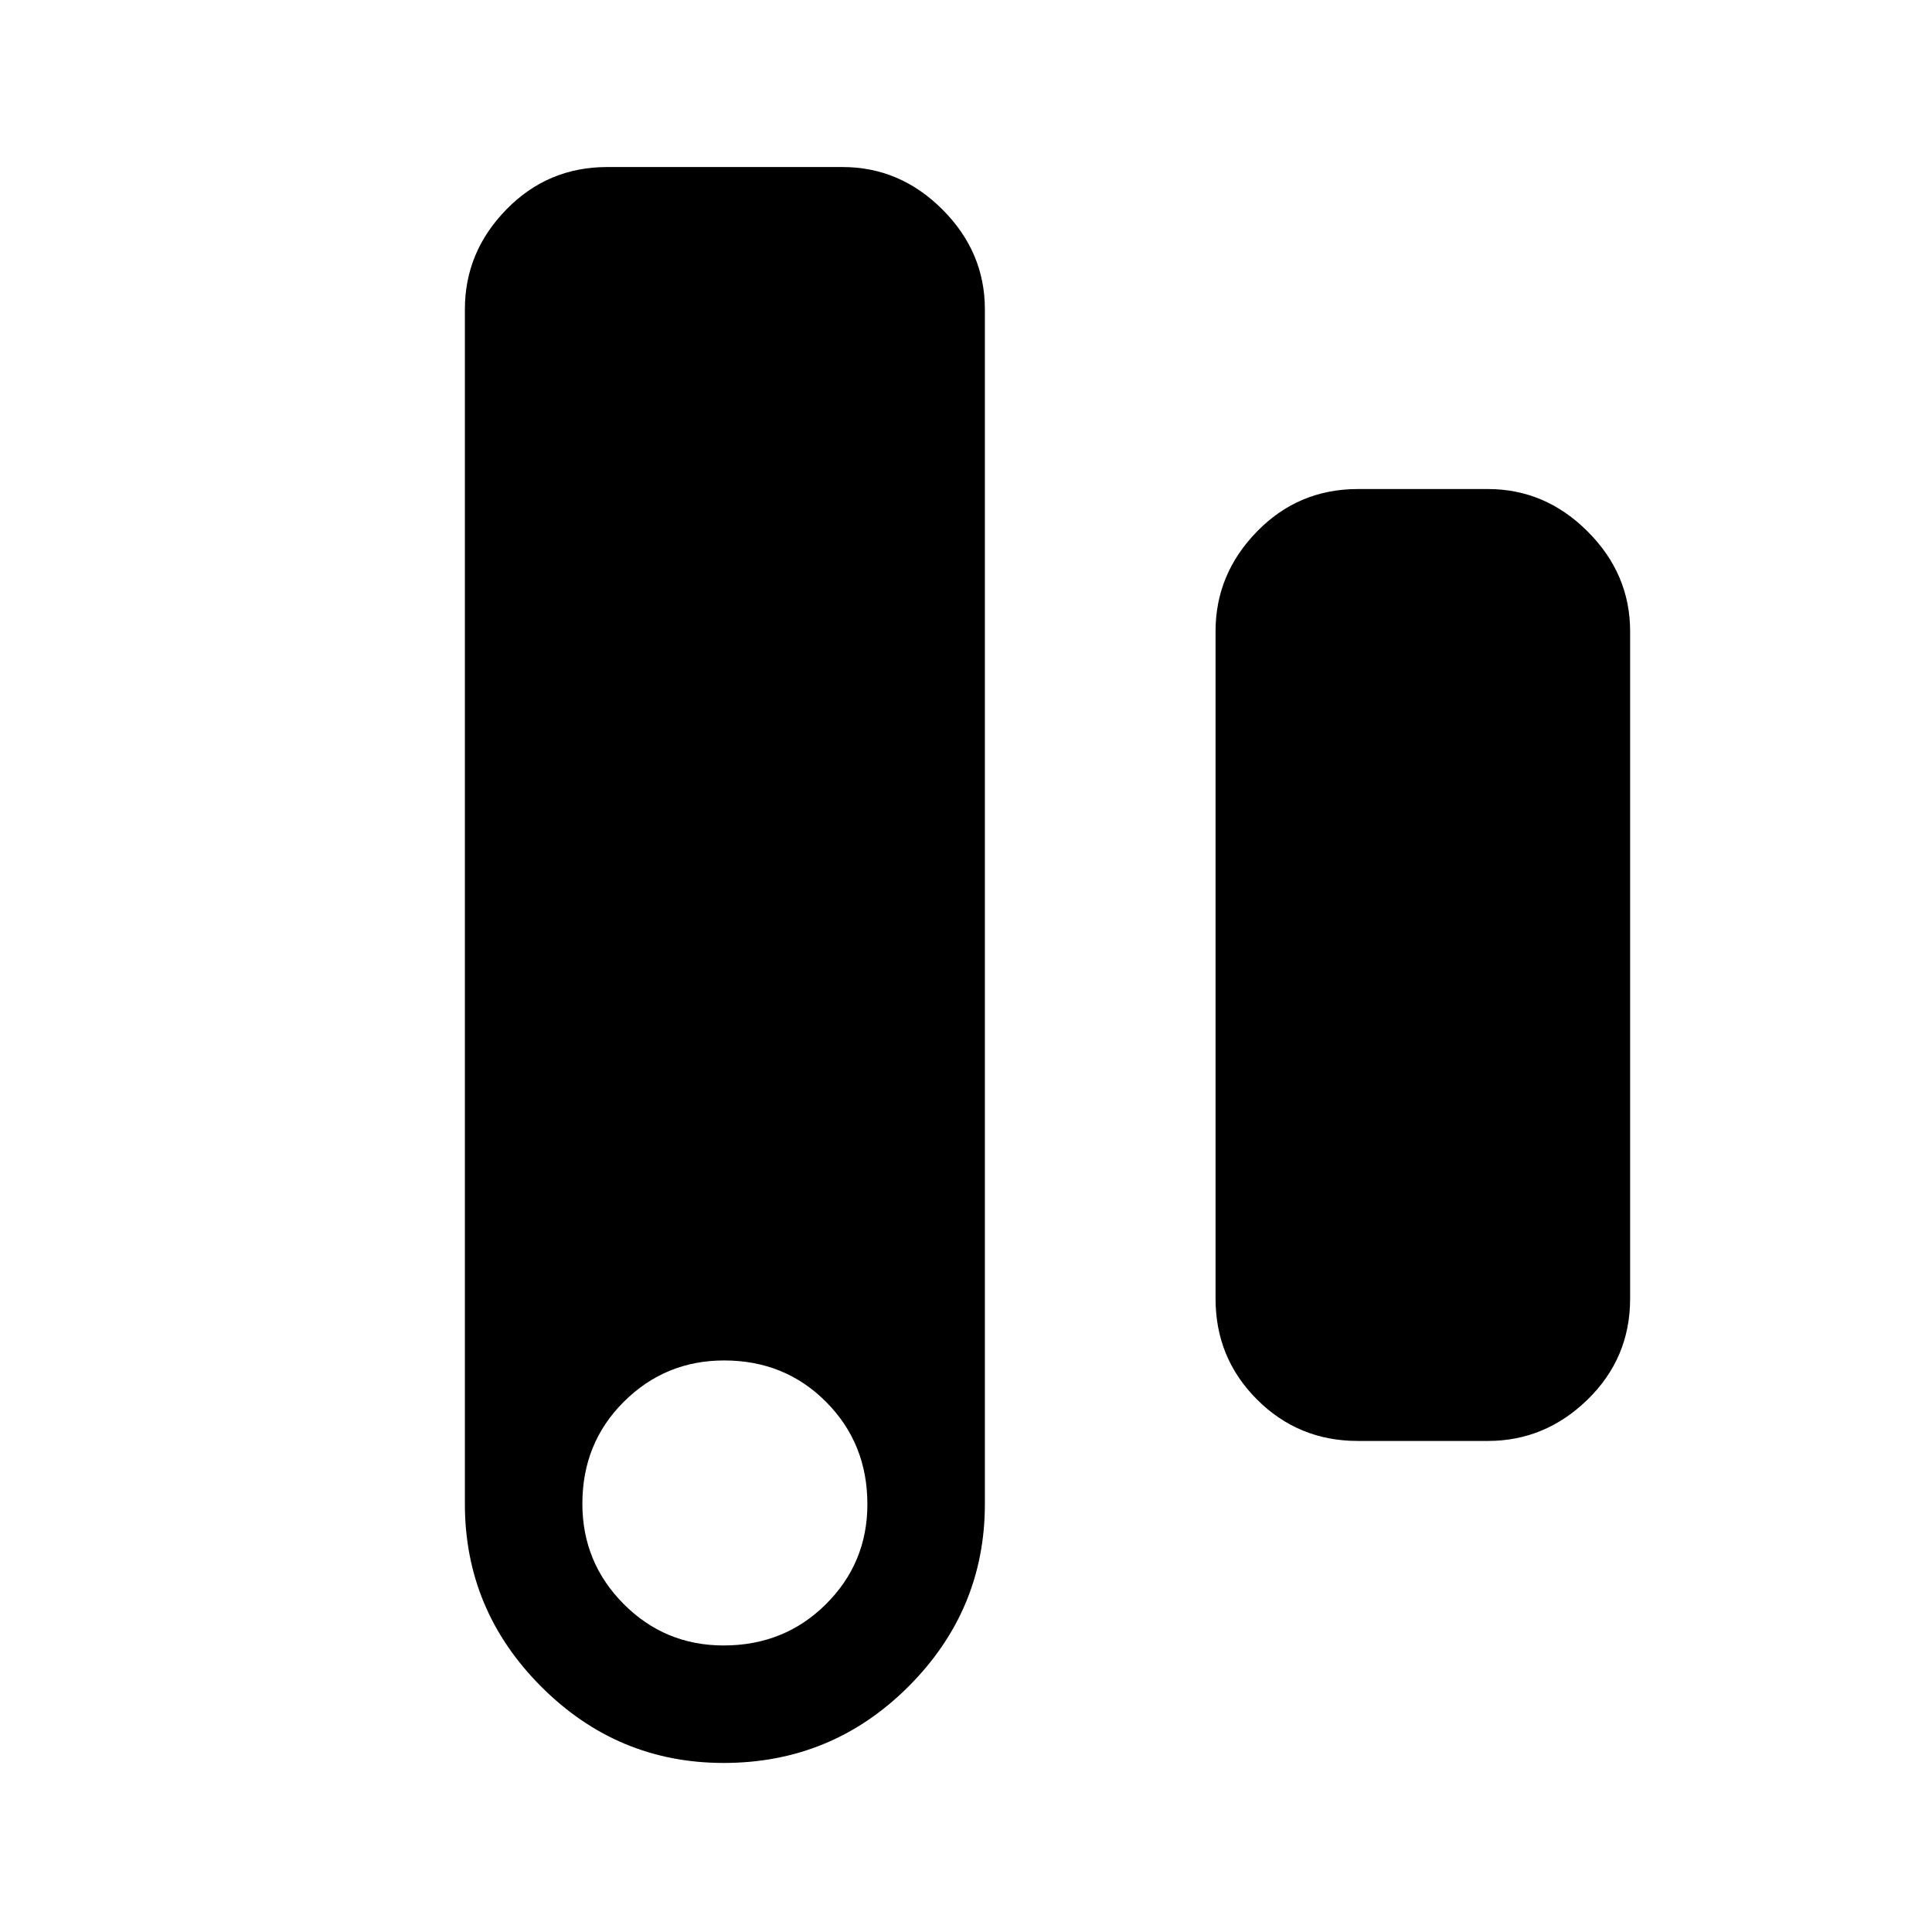 <svg xmlns="http://www.w3.org/2000/svg" height="48" viewBox="0 -960 960 960" width="48"><path d="M359.59-84q-52.82 0-90.7-37.96Q231-159.91 231-212.69v-593.62q0-28.5 20.6-49.59 20.59-21.1 50.09-21.1h117q28.5 0 49.6 21.1 21.09 21.09 21.09 49.59v593.62q0 52.78-37.98 90.73Q413.41-84 359.59-84Zm-.02-58.38q30.2 0 50.82-20.5Q431-183.38 431-212.57q0-30.2-20.5-50.82Q390-284 359.81-284q-29.19 0-49.81 20.5t-20.62 50.69q0 29.19 20.5 49.81t49.69 20.62ZM674.69-244q-29.5 0-50.09-20.6-20.6-20.59-20.6-50.09v-331.62q0-28.5 20.6-49.59 20.59-21.1 50.09-21.1h64.62q28.5 0 49.59 21.1 21.1 21.09 21.1 49.59v331.62q0 29.5-21.1 50.09-21.09 20.6-49.59 20.6h-64.62Z"/></svg>
